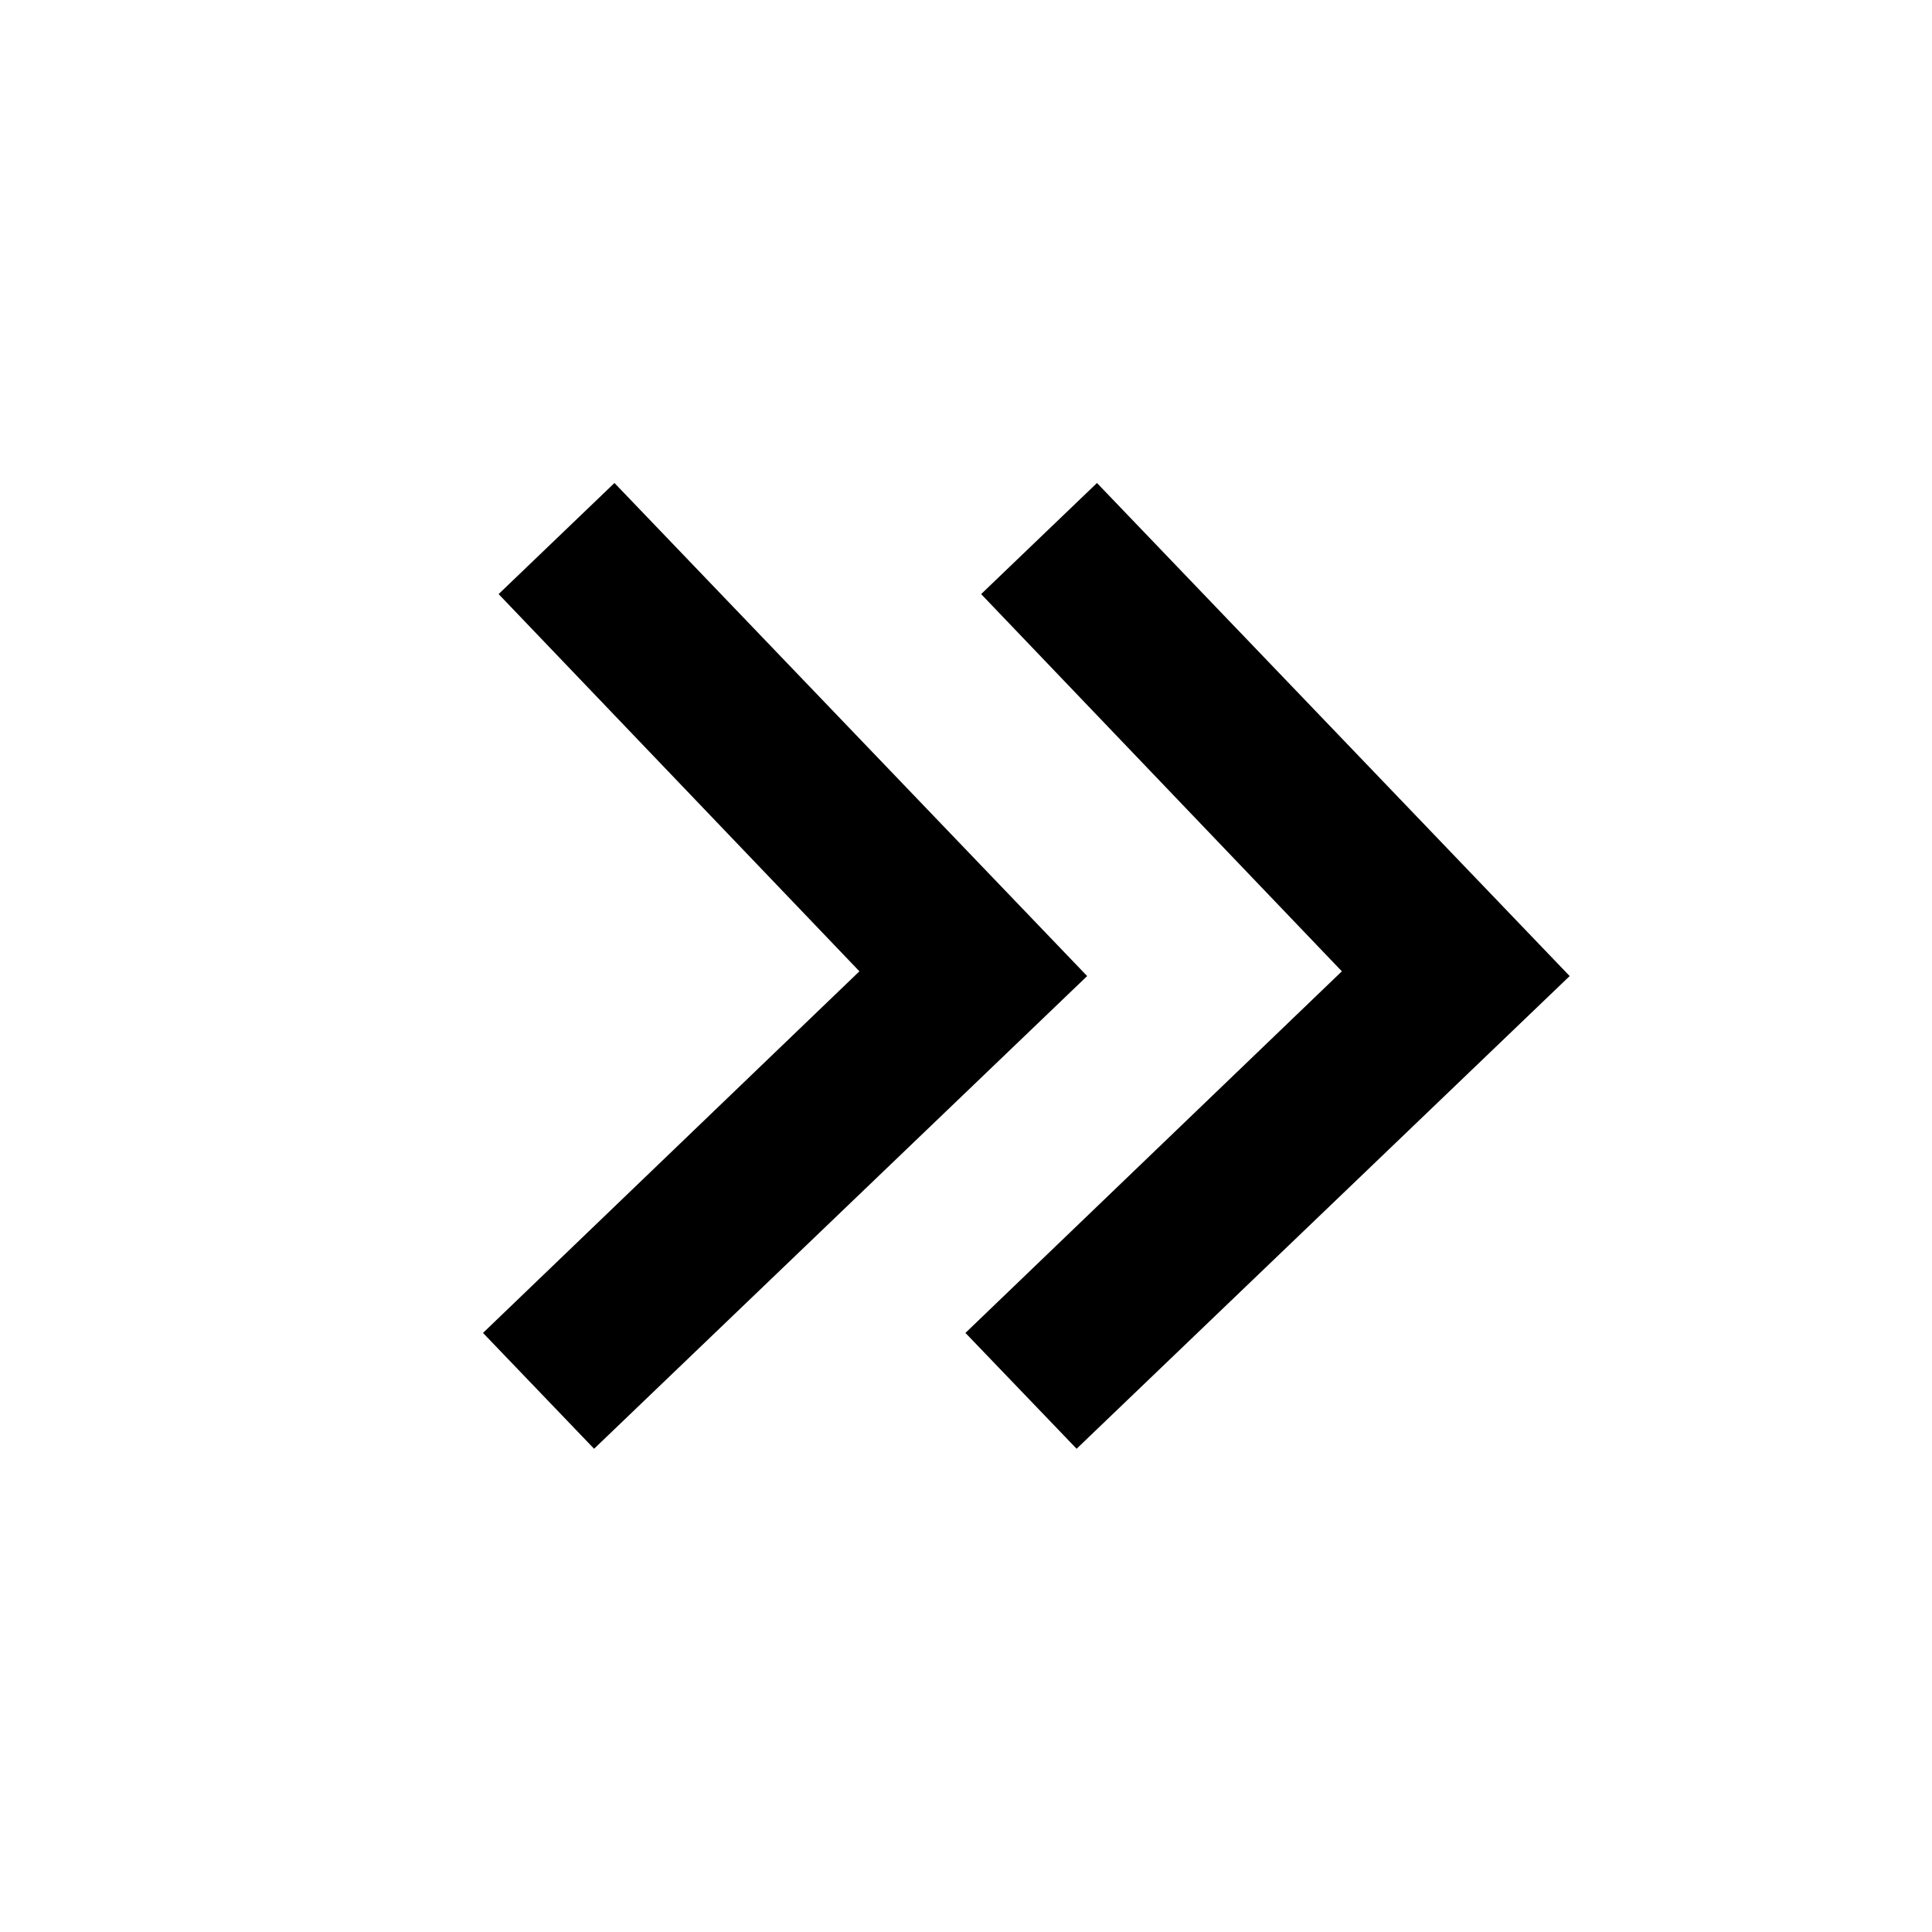 <?xml version="1.0" encoding="utf-8"?>
<!-- Generator: Adobe Illustrator 16.0.0, SVG Export Plug-In . SVG Version: 6.00 Build 0)  -->
<!DOCTYPE svg PUBLIC "-//W3C//DTD SVG 1.1//EN" "http://www.w3.org/Graphics/SVG/1.1/DTD/svg11.dtd">
<svg version="1.1" id="Layer_1" xmlns="http://www.w3.org/2000/svg" xmlns:xlink="http://www.w3.org/1999/xlink" x="0px" y="0px"
	 width="24px" height="24px" viewBox="0 0 24 24" enable-background="new 0 0 24 24" xml:space="preserve">
<path d="M6.194,7.38l4.482,4.686L6,16.558l1.38,1.439l6.125-5.872L7.633,6L6.194,7.38z"/>
<path d="M12.188,7.38l4.481,4.686l-4.676,4.492l1.381,1.439l6.125-5.872L13.627,6L12.188,7.38z"/>
</svg>
